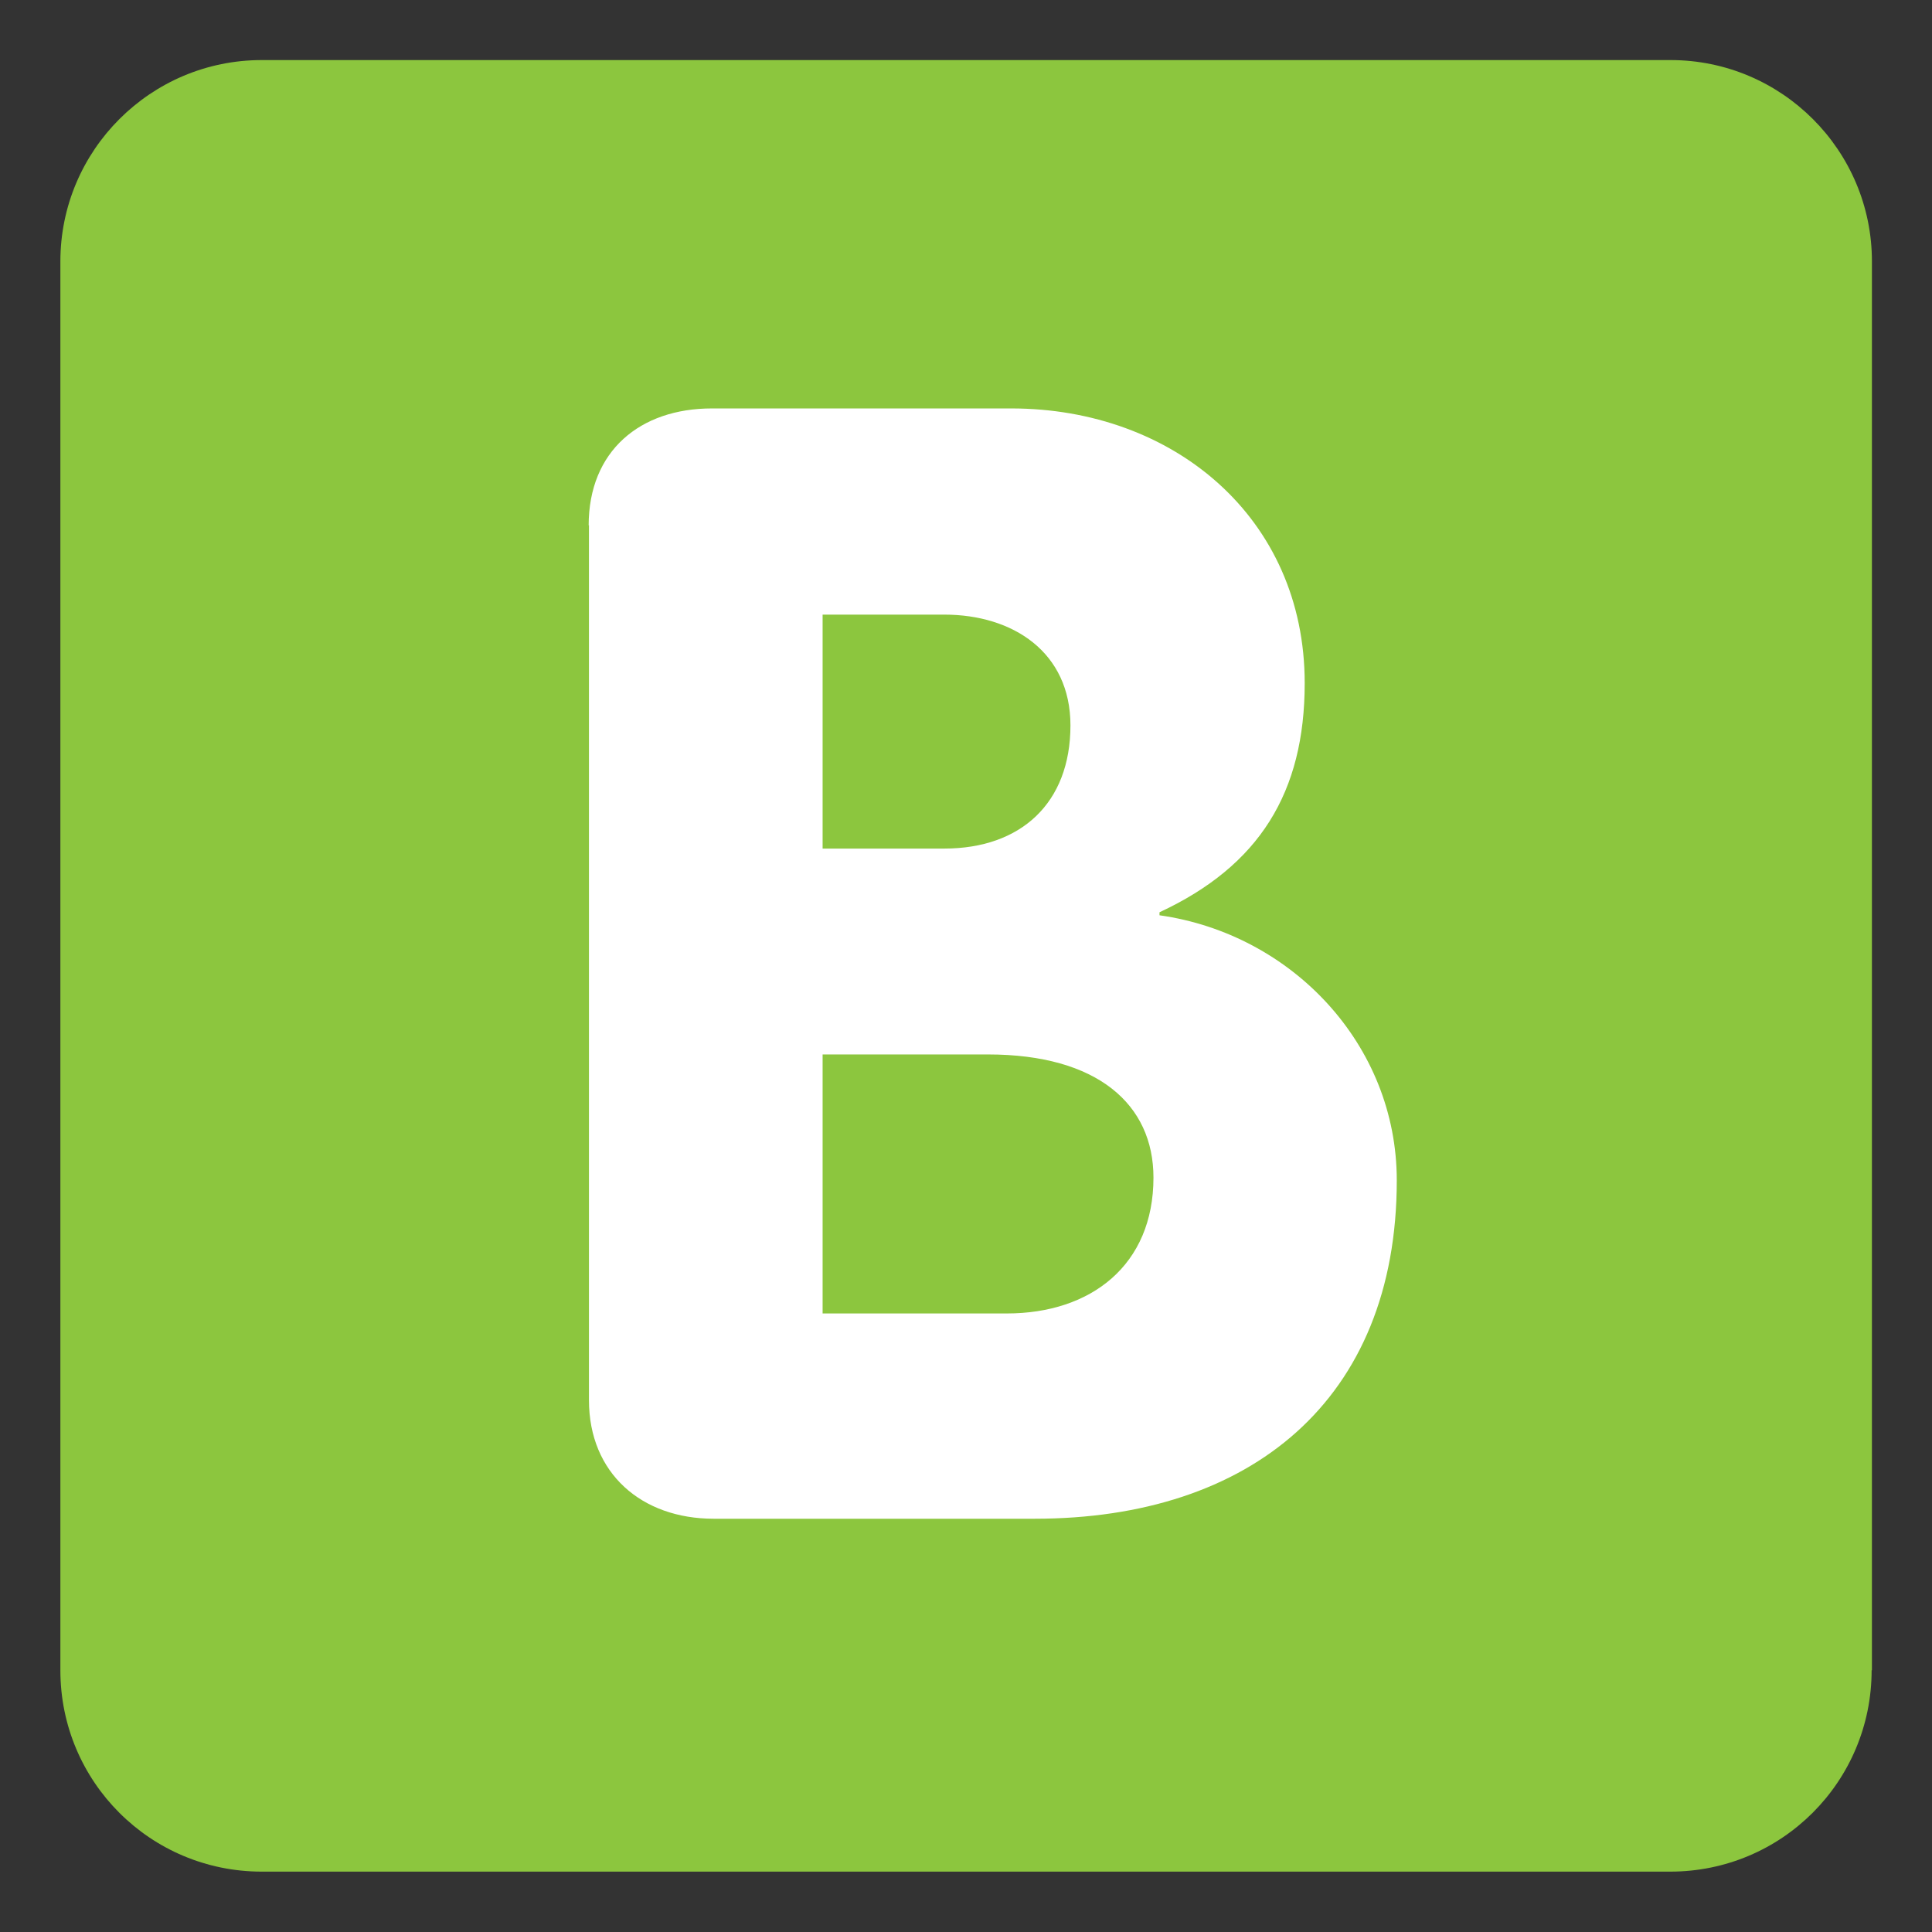 <svg xmlns="http://www.w3.org/2000/svg" viewBox="0 0 64 64" enable-background="new 0 0 64 64"><rect x="0" y="0" width="64" height="64" fill="#333333" stroke="none"/><path style="fill:#8cc63e;fill-opacity:1;fill-rule:nonzero;stroke:none" d="M 62 55.33 C 62 59.02 59.02 62 55.33 62 L 8.67 62 C 4.98 62 2 59.02 2 55.33 l 0 -46.67 c 0 -3.68 2.99 -6.67 6.67 -6.67 l 46.67 0 c 3.68 0 6.67 2.99 6.67 6.67 l 0 46.67 z"/><path style="fill:#ffffff;fill-opacity:1;fill-rule:nonzero;stroke:none" d="m 27.25 43.51 6.1 0 c 2.79 0 4.86 -1.6 4.86 -4.5 0 -2.43 -1.86 -4.08 -5.48 -4.08 l -5.48 0 0 8.58 z m 0 -15.4 4.03 0 c 2.53 0 4.18 -1.5 4.18 -4.08 0 -2.43 -1.91 -3.67 -4.18 -3.67 l -4.03 0 0 7.75 z m -7.75 -10.7 c 0 -2.48 1.71 -3.88 4.08 -3.88 l 9.92 0 c 5.37 0 9.72 3.62 9.72 9.1 0 3.62 -1.5 6.05 -4.81 7.59 l 0 0.1 c 4.39 0.62 7.86 4.29 7.86 8.78 0 7.29 -4.86 11.21 -11.99 11.21 l -10.64 0 c -2.38 0 -4.13 -1.5 -4.13 -3.93 l 0 -28.99 z"/></svg>
